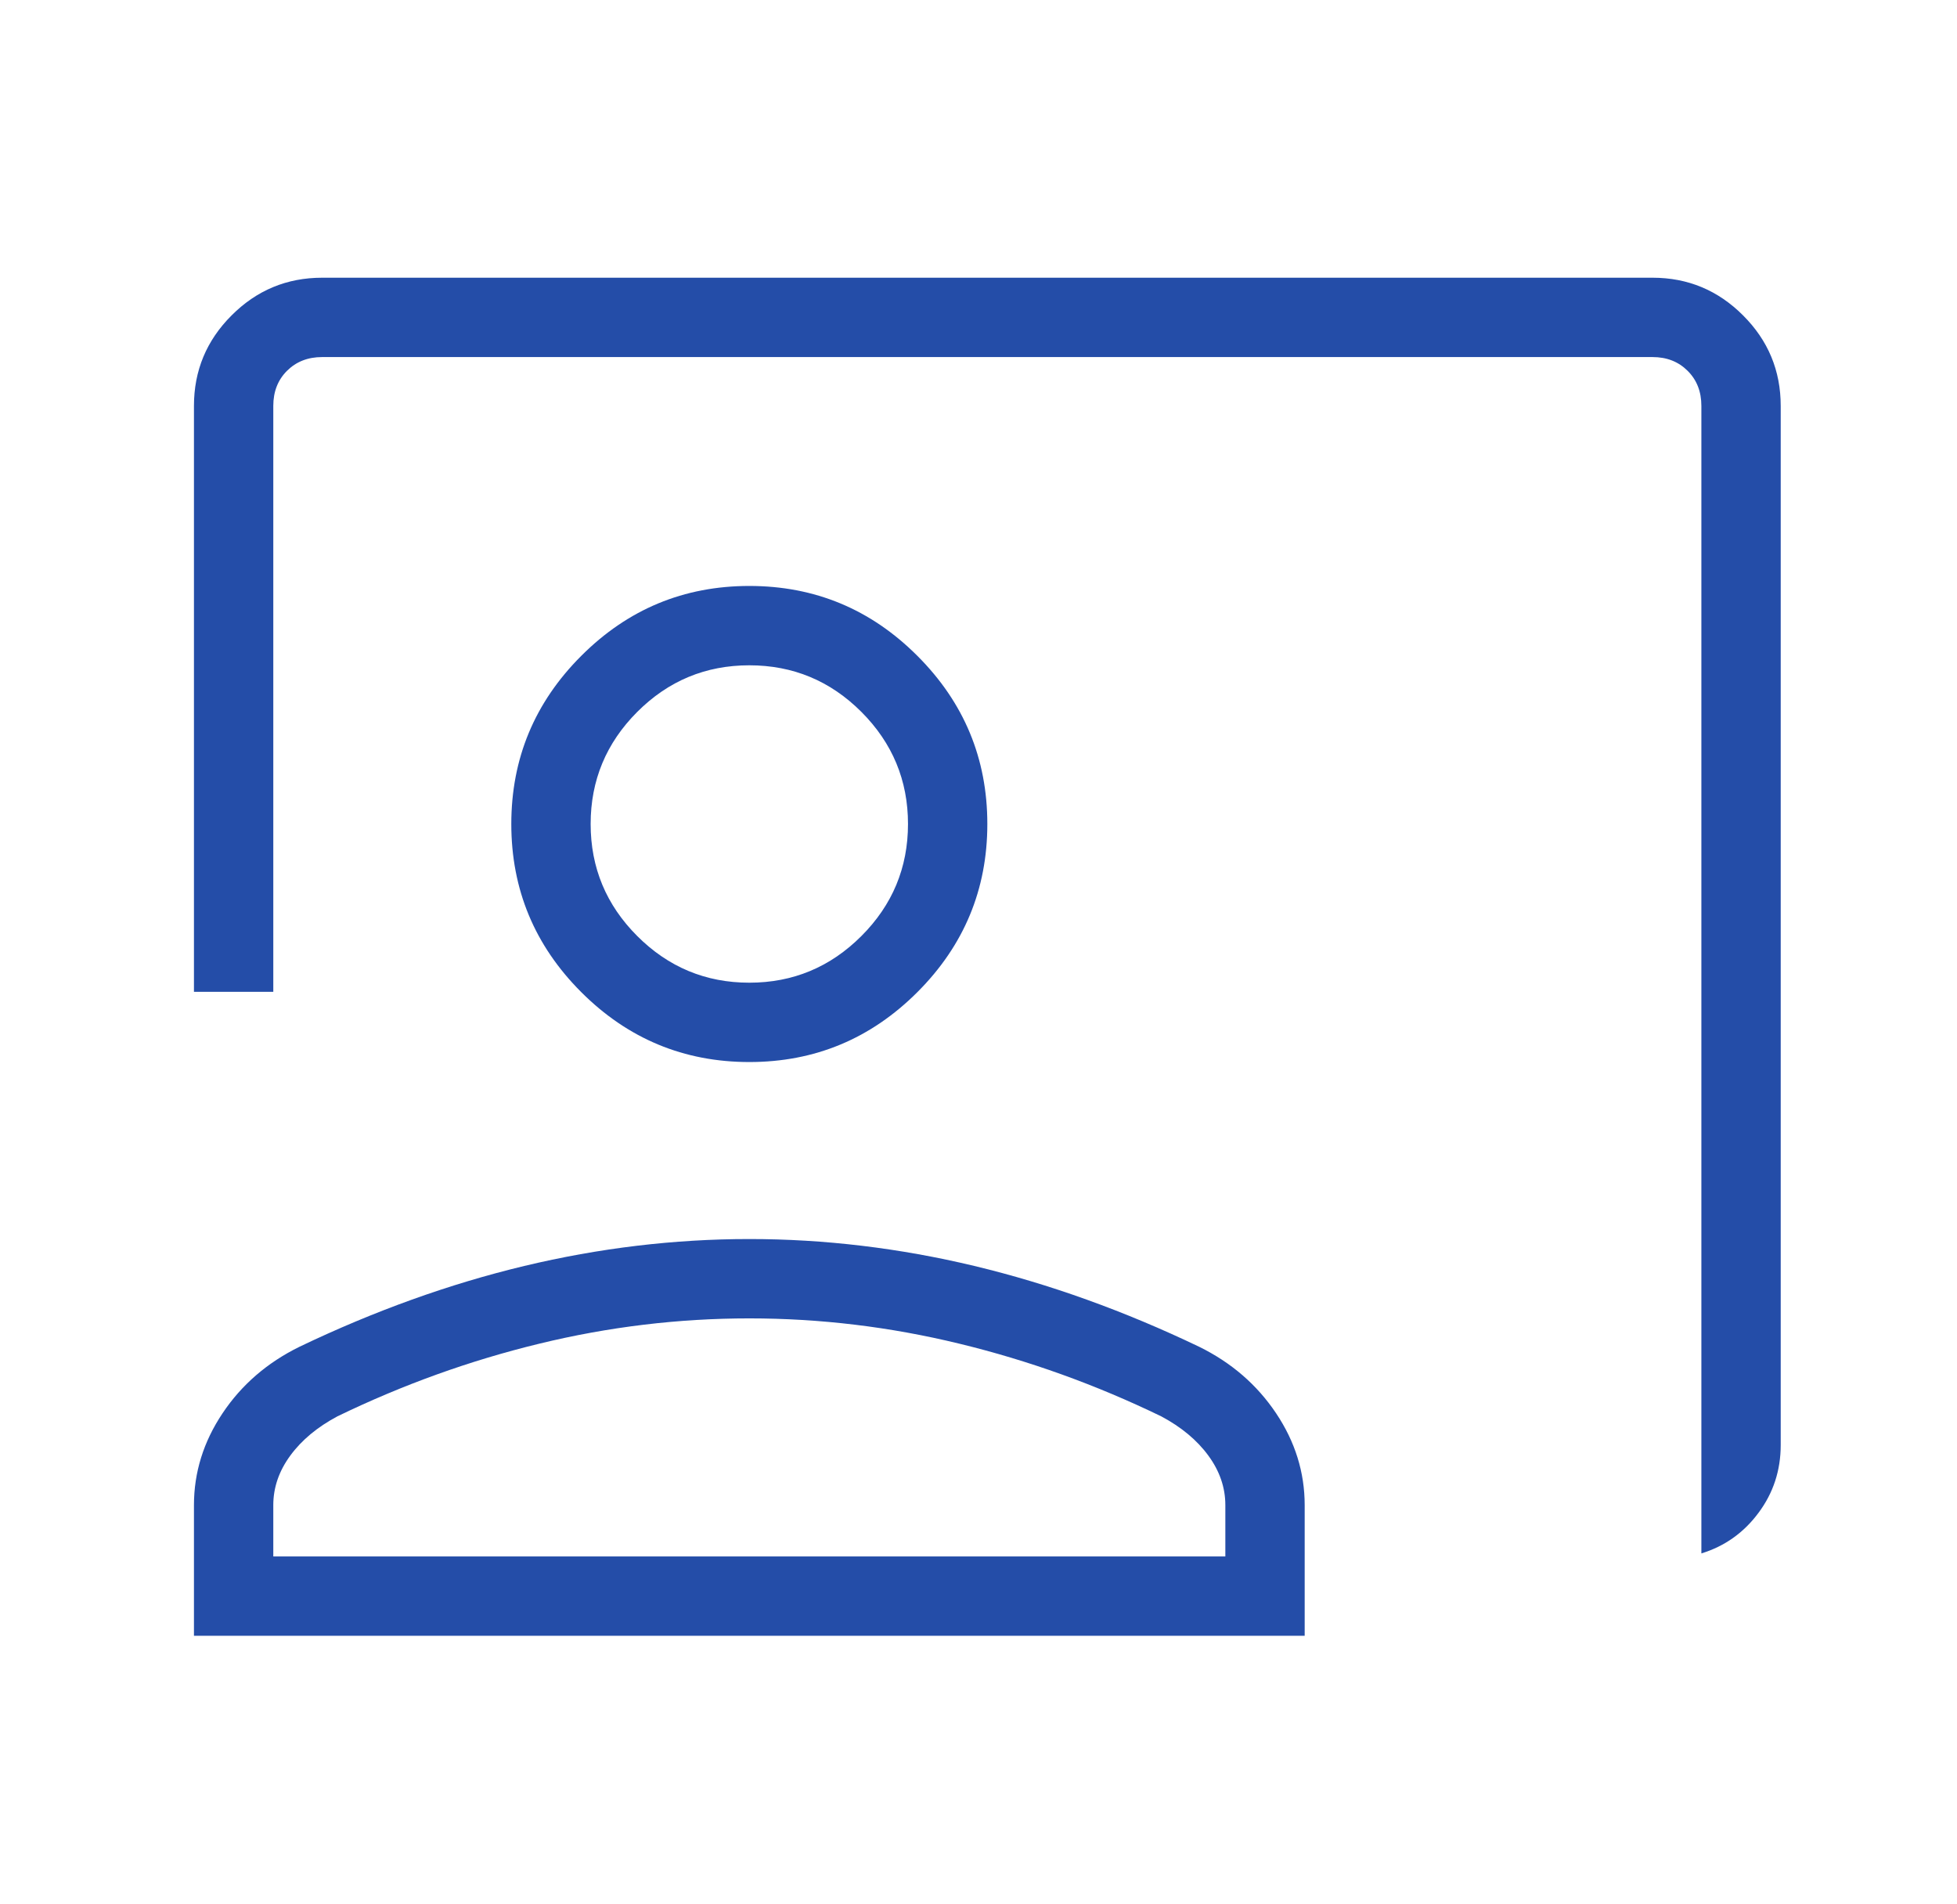 <svg width="37" height="36" viewBox="0 0 37 36" fill="none" xmlns="http://www.w3.org/2000/svg">
<mask id="mask0_265_321" style="mask-type:alpha" maskUnits="userSpaceOnUse" x="0" y="0" width="37" height="36">
<rect x="0.667" width="36" height="36" fill="#D9D9D9"/>
</mask>
<g mask="url(#mask0_265_321)">
<path d="M32.167 29.366V7.673C32.167 7.404 32.081 7.183 31.907 7.01C31.734 6.837 31.513 6.75 31.244 6.75H6.09C5.821 6.75 5.6 6.837 5.426 7.01C5.253 7.183 5.167 7.404 5.167 7.673V18.75H3.667V7.673C3.667 7.007 3.904 6.436 4.379 5.962C4.853 5.487 5.424 5.25 6.09 5.25H31.244C31.91 5.25 32.481 5.487 32.955 5.962C33.43 6.436 33.667 7.007 33.667 7.673V27.317C33.667 27.796 33.527 28.224 33.247 28.599C32.968 28.975 32.608 29.231 32.167 29.366ZM14.167 20.077C12.93 20.077 11.87 19.636 10.989 18.755C10.108 17.874 9.667 16.814 9.667 15.577C9.667 14.339 10.108 13.28 10.989 12.399C11.87 11.517 12.93 11.077 14.167 11.077C15.405 11.077 16.464 11.517 17.345 12.399C18.226 13.28 18.667 14.339 18.667 15.577C18.667 16.814 18.226 17.874 17.345 18.755C16.464 19.636 15.405 20.077 14.167 20.077ZM14.167 18.577C14.992 18.577 15.698 18.283 16.286 17.695C16.873 17.108 17.167 16.402 17.167 15.577C17.167 14.752 16.873 14.046 16.286 13.458C15.698 12.87 14.992 12.577 14.167 12.577C13.342 12.577 12.636 12.87 12.048 13.458C11.461 14.046 11.167 14.752 11.167 15.577C11.167 16.402 11.461 17.108 12.048 17.695C12.636 18.283 13.342 18.577 14.167 18.577ZM3.667 30.923V28.454C3.667 27.835 3.847 27.255 4.208 26.716C4.568 26.177 5.054 25.758 5.663 25.459C7.079 24.781 8.495 24.272 9.912 23.932C11.329 23.593 12.748 23.423 14.167 23.423C15.586 23.423 17.005 23.593 18.422 23.932C19.839 24.272 21.255 24.781 22.671 25.459C23.28 25.758 23.765 26.177 24.126 26.716C24.487 27.255 24.667 27.835 24.667 28.454V30.923H3.667ZM5.167 29.423H23.167V28.454C23.167 28.121 23.06 27.809 22.845 27.516C22.631 27.224 22.334 26.977 21.955 26.775C20.721 26.177 19.448 25.719 18.137 25.401C16.826 25.082 15.502 24.923 14.167 24.923C12.832 24.923 11.508 25.082 10.197 25.401C8.886 25.719 7.613 26.177 6.379 26.775C6 26.977 5.703 27.224 5.489 27.516C5.274 27.809 5.167 28.121 5.167 28.454V29.423Z" fill="#244DA8"/>
</g>
</svg>
